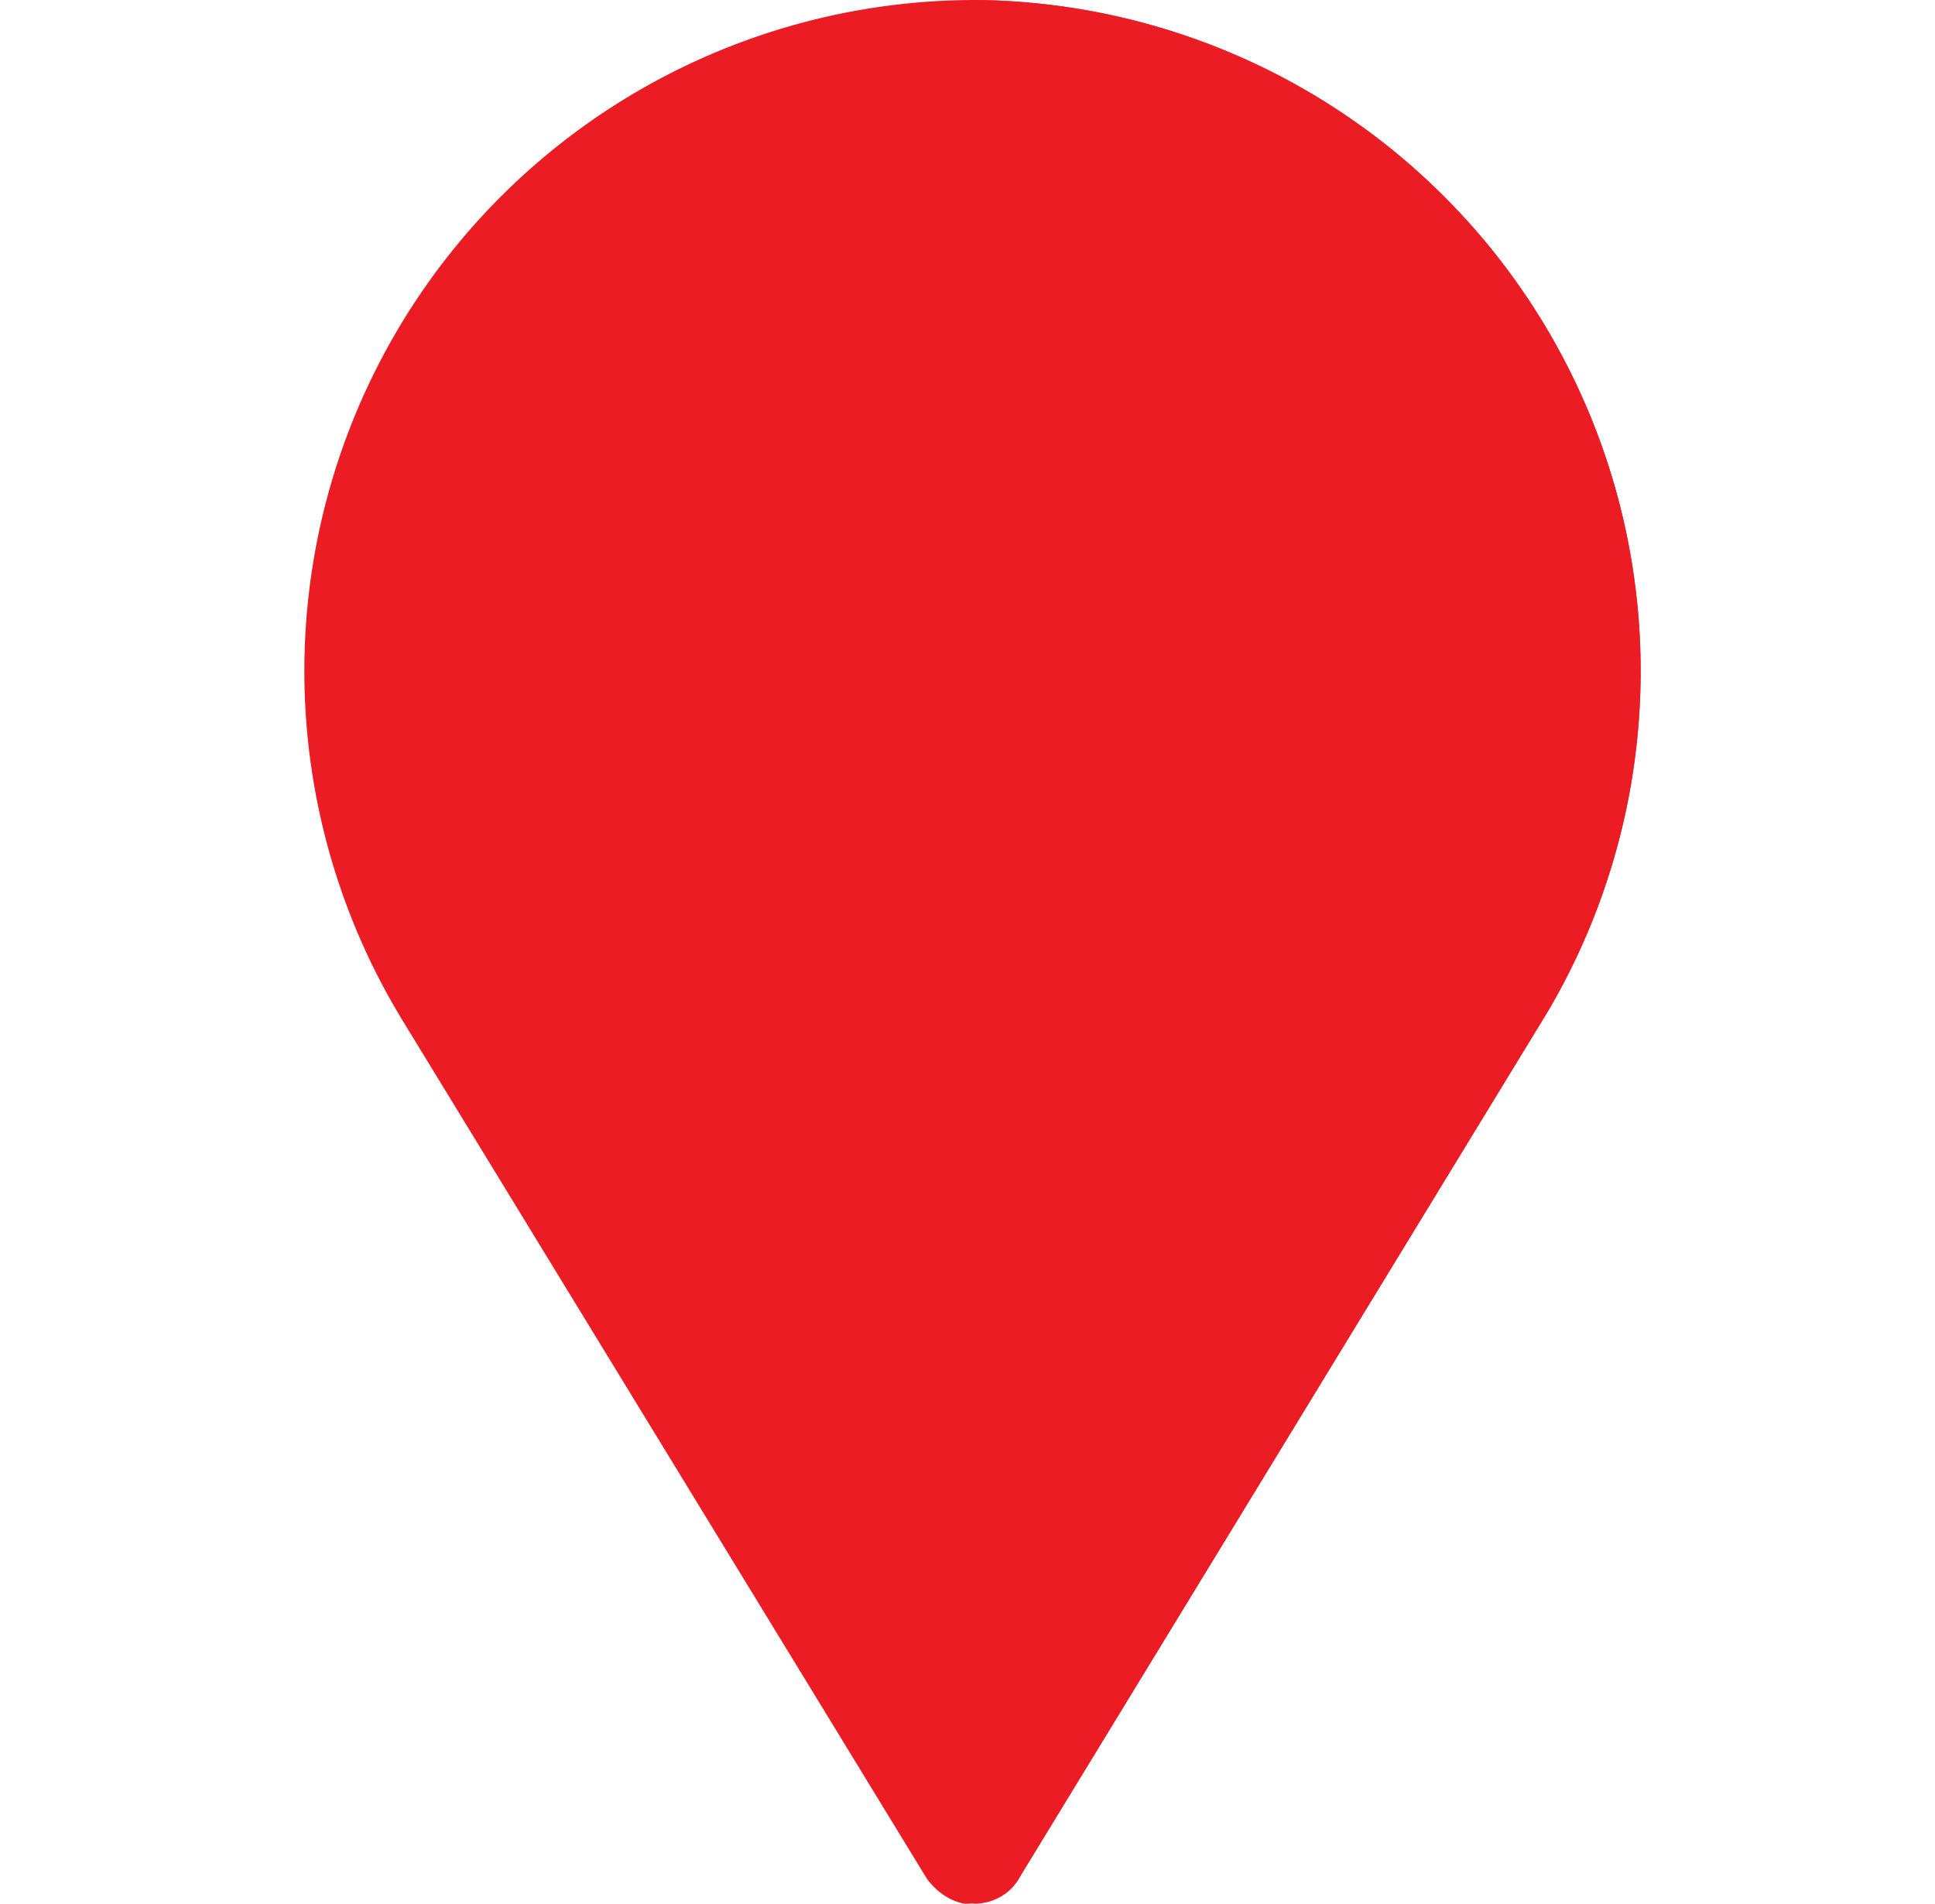 <svg xmlns="http://www.w3.org/2000/svg" width="62" height="61" fill="none"><circle cx="30.7" cy="21" r="12" fill="#EC1C24"/><path fill="#EC1C24" d="M31.2 0a21.5 21.5 0 0 0-18.3 32.7l16.8 27.5c.3.4.7.7 1.2.8.7 0 1.4-.2 1.8-.9l16.9-27.7A21.5 21.5 0 0 0 31.2 0Zm0 32.2a10.7 10.7 0 1 1 0-21.4 10.7 10.7 0 0 1 0 21.4Z"/><path fill="#EC1C24" d="M31.2 0v10.7a10.7 10.7 0 1 1 0 21.4V61c.6 0 1.2-.3 1.5-.9l16.9-27.7A21.5 21.5 0 0 0 31.2 0Z"/></svg>